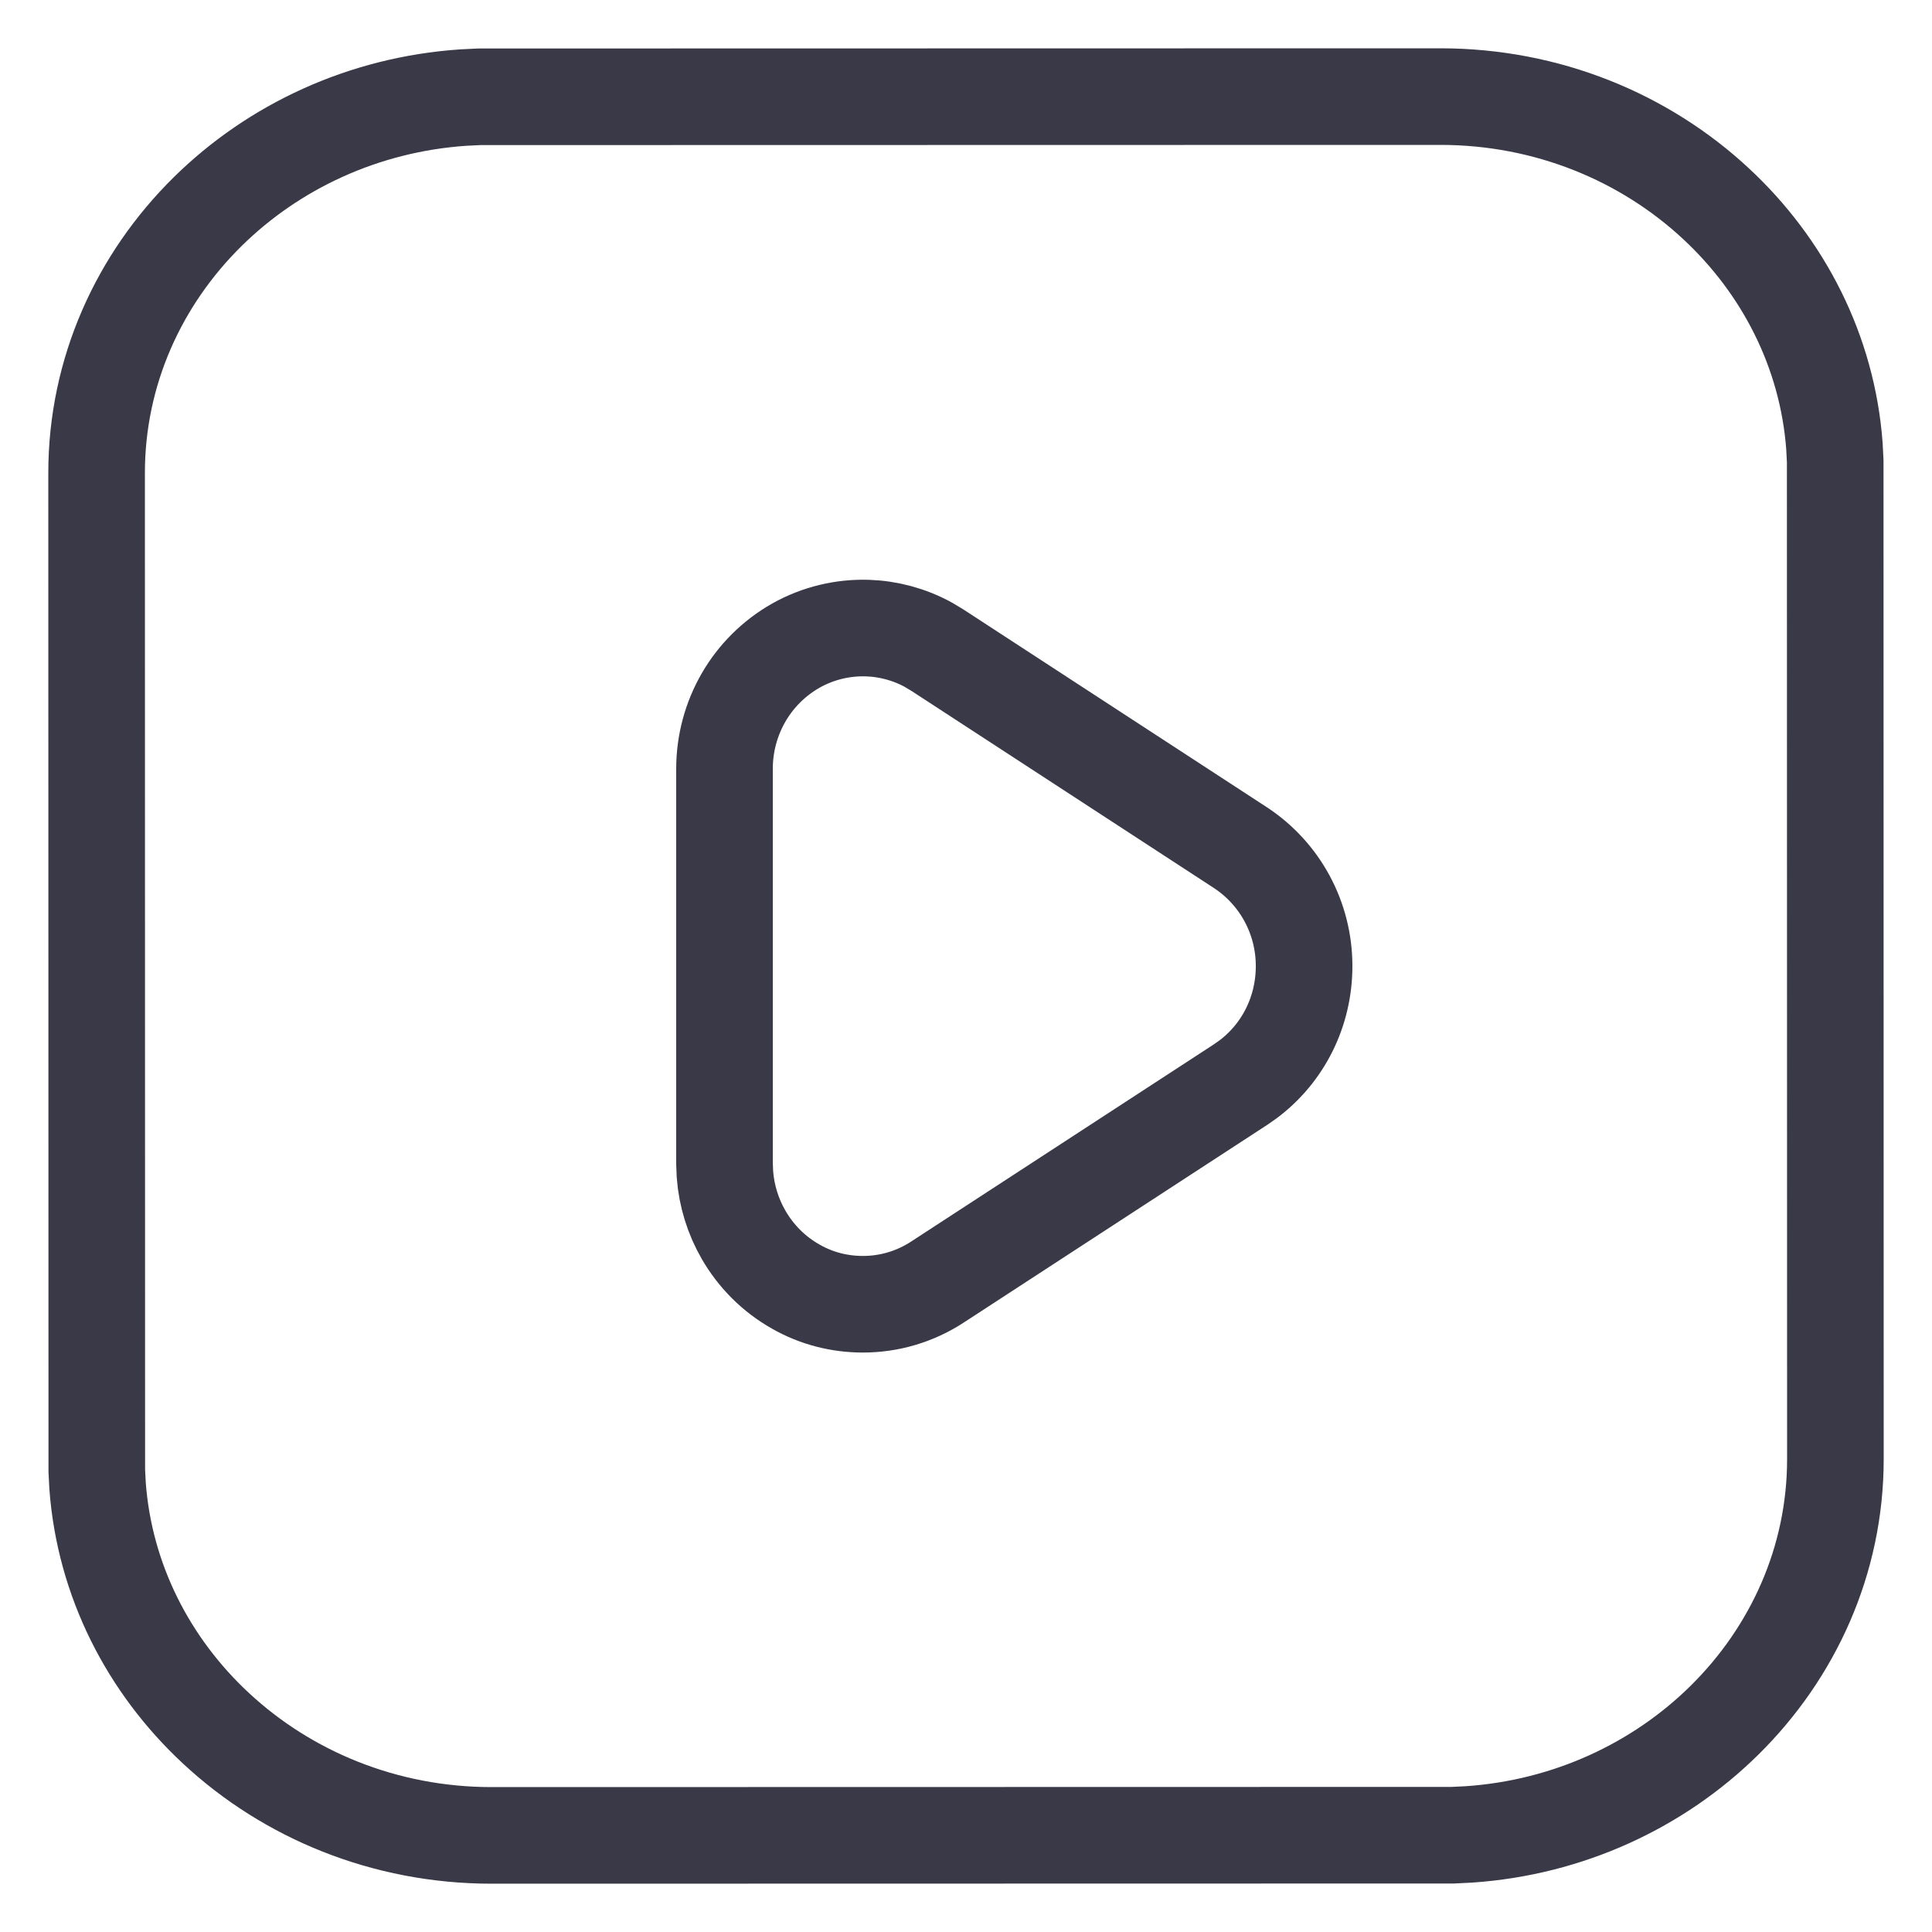 <?xml version="1.0" encoding="UTF-8"?>
<svg width="40px" height="40px" viewBox="0 0 40 40" version="1.1" xmlns="http://www.w3.org/2000/svg" xmlns:xlink="http://www.w3.org/1999/xlink">
    <title>btn_video</title>
    <g id="页面-1" stroke="none" stroke-width="1" fill="none" fill-rule="evenodd">
        <g id="图标资源下载" transform="translate(-523, -369)" fill-rule="nonzero">
            <g id="btn_video" transform="translate(523, 369)">
                <polygon id="路径" fill-opacity="0" fill="#000000" points="0 0 40 0 40 40 0 40"></polygon>
                <path d="M29.821,2 C32.038,2 34.053,2.844 35.53,4.219 C36.92,5.511 37.834,7.273 37.98,9.237 L37.996,9.549 L38,30.208 C38,32.31 37.121,34.217 35.702,35.617 C34.338,36.962 32.476,37.84 30.406,37.98 L30.077,37.996 L10.179,38 C7.962,38 5.947,37.156 4.47,35.781 C3.08,34.489 2.166,32.727 2.02,30.763 L2.004,30.451 L2,9.792 C2,7.69 2.879,5.783 4.298,4.383 C5.662,3.038 7.524,2.16 9.594,2.02 L9.923,2.004 L29.821,2 Z M17.959,13.004 C17.452,12.988 16.941,13.107 16.479,13.366 C16.018,13.628 15.648,14.001 15.393,14.444 C15.141,14.882 15,15.388 15,15.916 L15,15.916 L15,24.089 L15.009,24.314 C15.043,24.761 15.177,25.187 15.394,25.563 C15.65,26.008 16.021,26.382 16.476,26.638 C16.904,26.883 17.382,27.003 17.866,27.003 C18.404,27.003 18.942,26.85 19.414,26.54 L19.414,26.54 L25.682,22.457 L25.842,22.345 C26.568,21.8 27,20.941 27,20.001 C27,19.007 26.504,18.091 25.682,17.55 L25.682,17.55 L19.411,13.463 L19.218,13.347 C18.825,13.133 18.393,13.018 17.959,13.004 Z" stroke="#3A3948" stroke-width="2"></path>
            </g>
        </g>
    </g>
</svg>